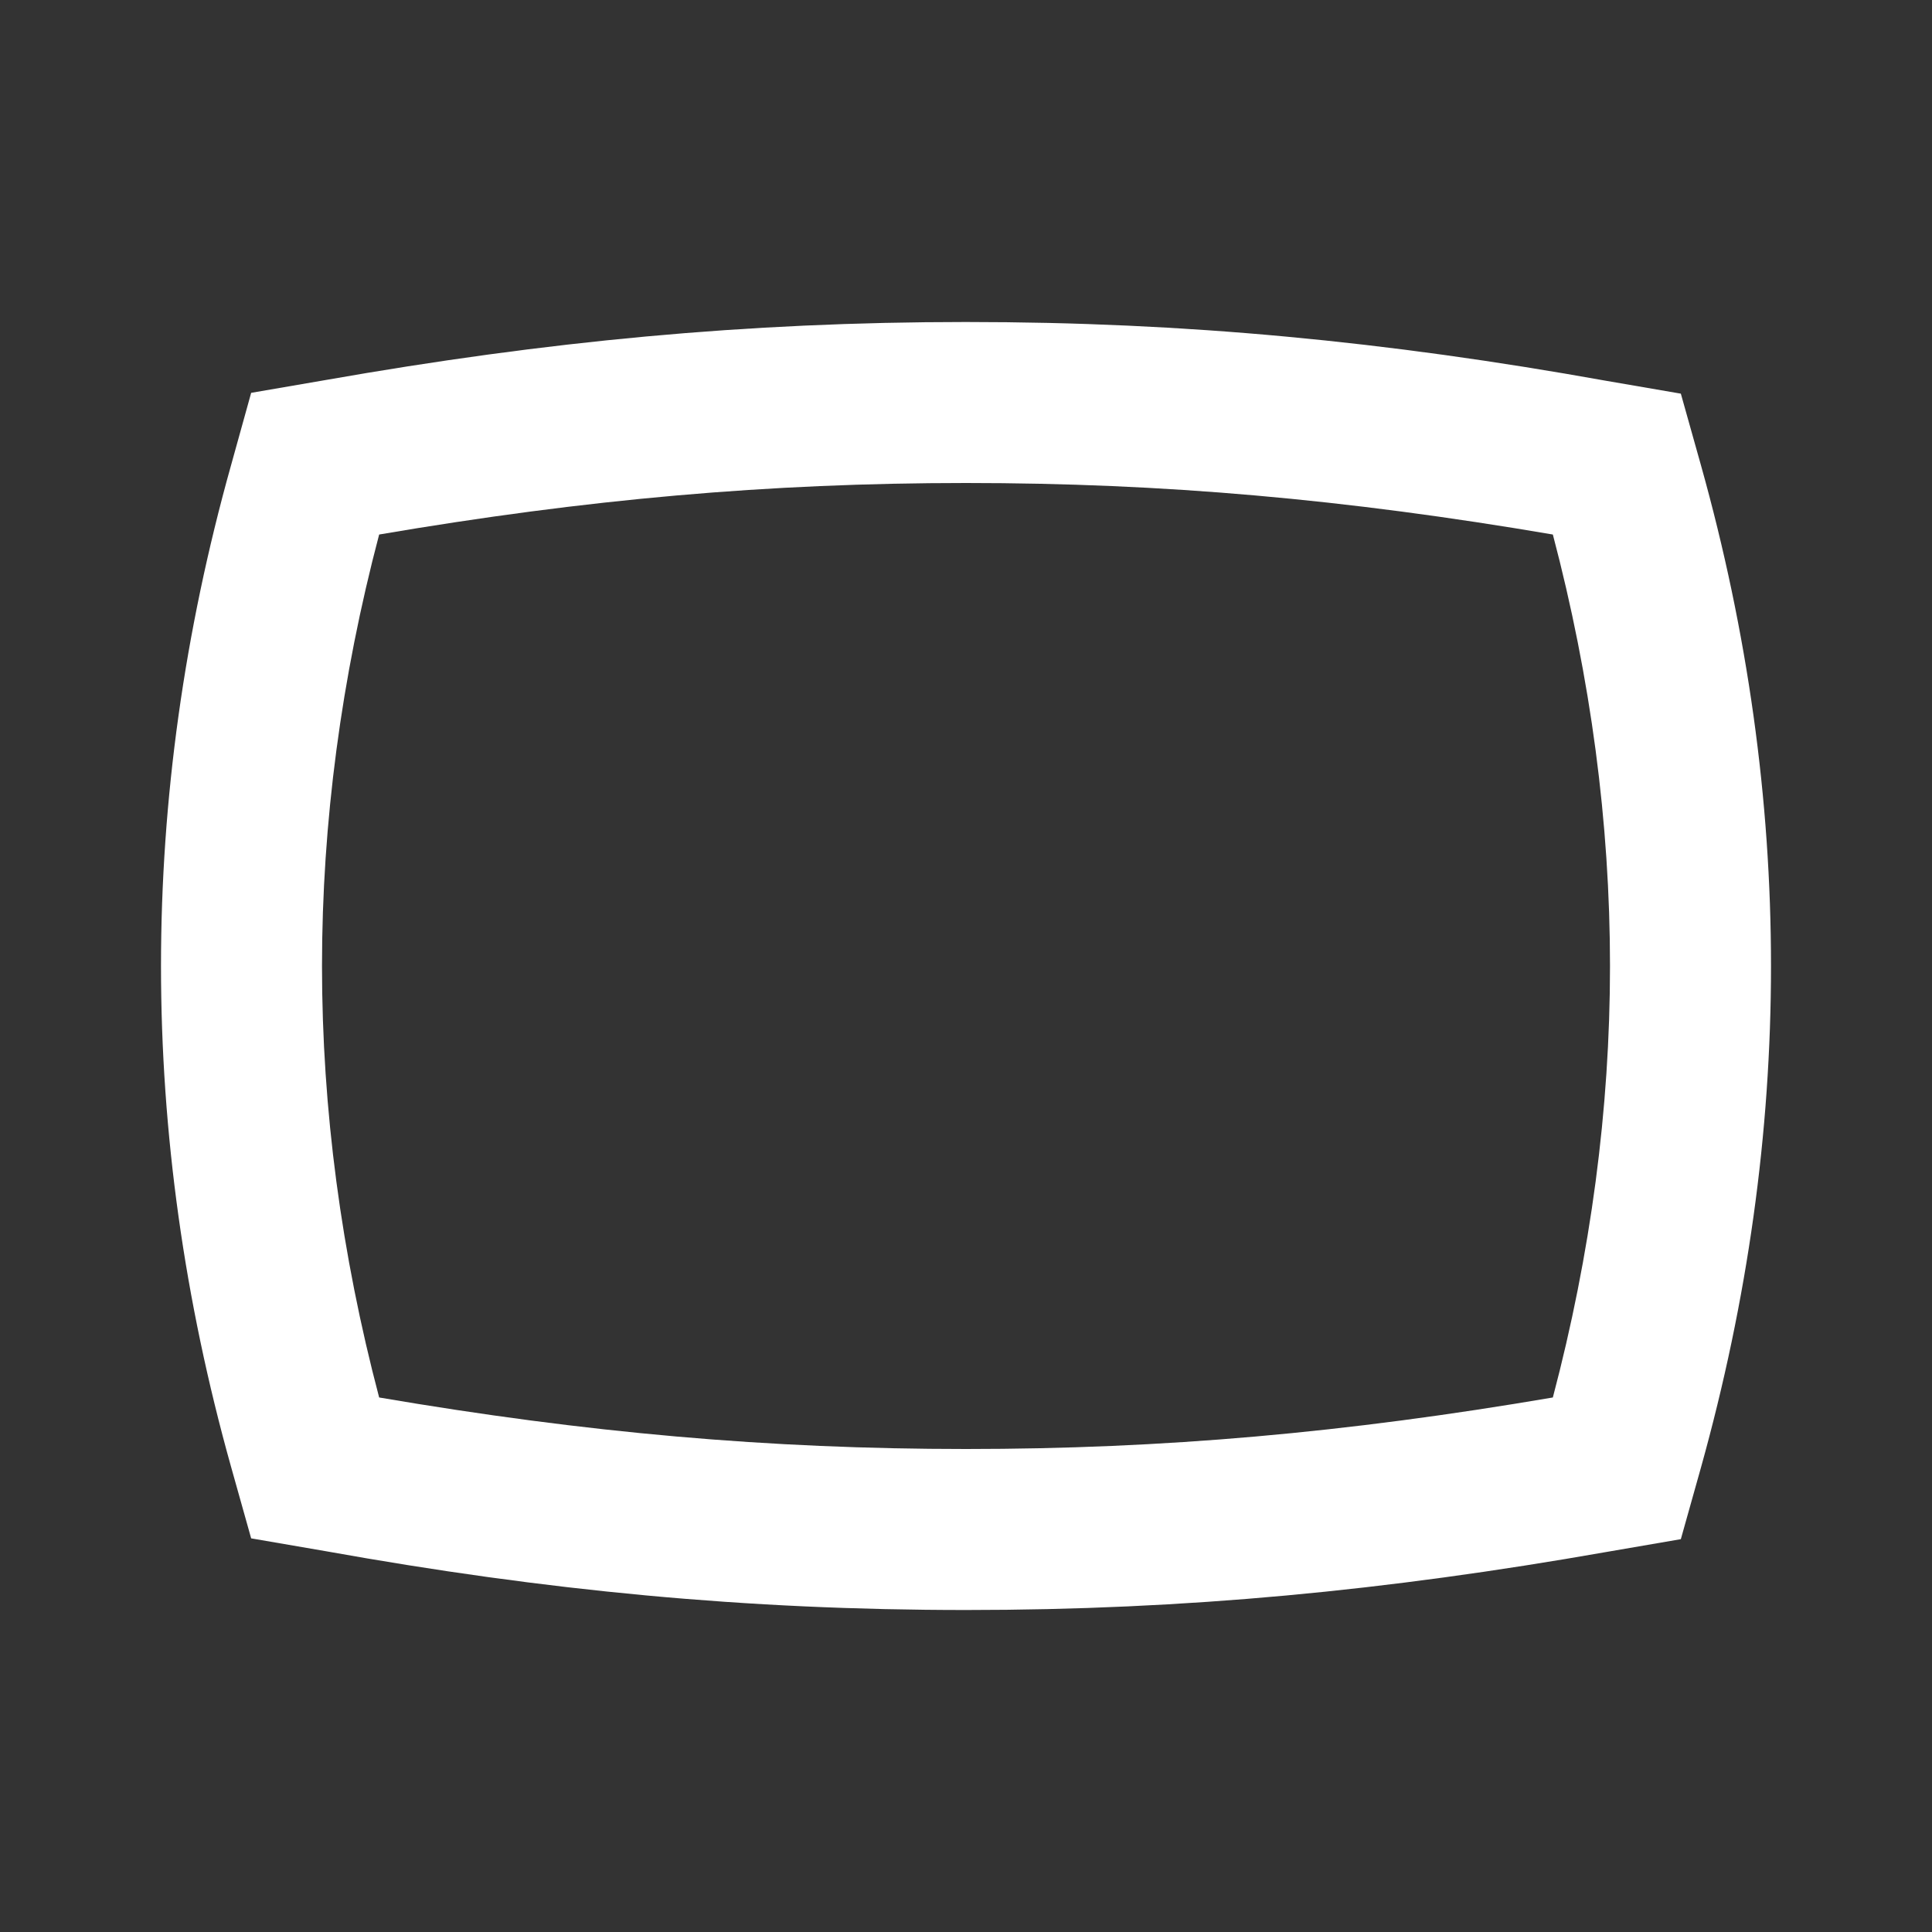 <!-- Generated by IcoMoon.io -->
<svg version="1.1" xmlns="http://www.w3.org/2000/svg" width="280" height="280" viewBox="0 0 280 280">
<rect x="0" y="0" width="280" height="280" fill="#333333" stroke="none"/>
<title>mt-panorama_wide_angle</title>
<path fill="#fff" d="M140 70c28.583 0 54.95 2.333 85.050 7.467 5.483 20.767 8.283 41.767 8.283 62.533s-2.8 41.767-8.283 62.533c-30.1 5.133-56.467 7.467-85.050 7.467s-54.95-2.333-85.050-7.467c-5.483-20.767-8.283-41.767-8.283-62.533s2.8-41.767 8.283-62.533c30.1-5.133 56.467-7.467 85.050-7.467v0zM140 46.667c-31.85 0-60.9 2.8-92.75 8.4l-10.85 1.867-2.917 10.5c-6.767 24.15-10.15 48.417-10.15 72.567s3.383 48.417 10.15 72.567l2.917 10.383 10.85 1.867c31.85 5.717 60.9 8.517 92.75 8.517s60.9-2.8 92.75-8.4l10.85-1.867 2.917-10.383c6.767-24.267 10.15-48.533 10.15-72.683s-3.383-48.417-10.15-72.567l-2.917-10.383-10.85-1.867c-31.85-5.717-60.9-8.517-92.75-8.517v0z"></path>
</svg>
